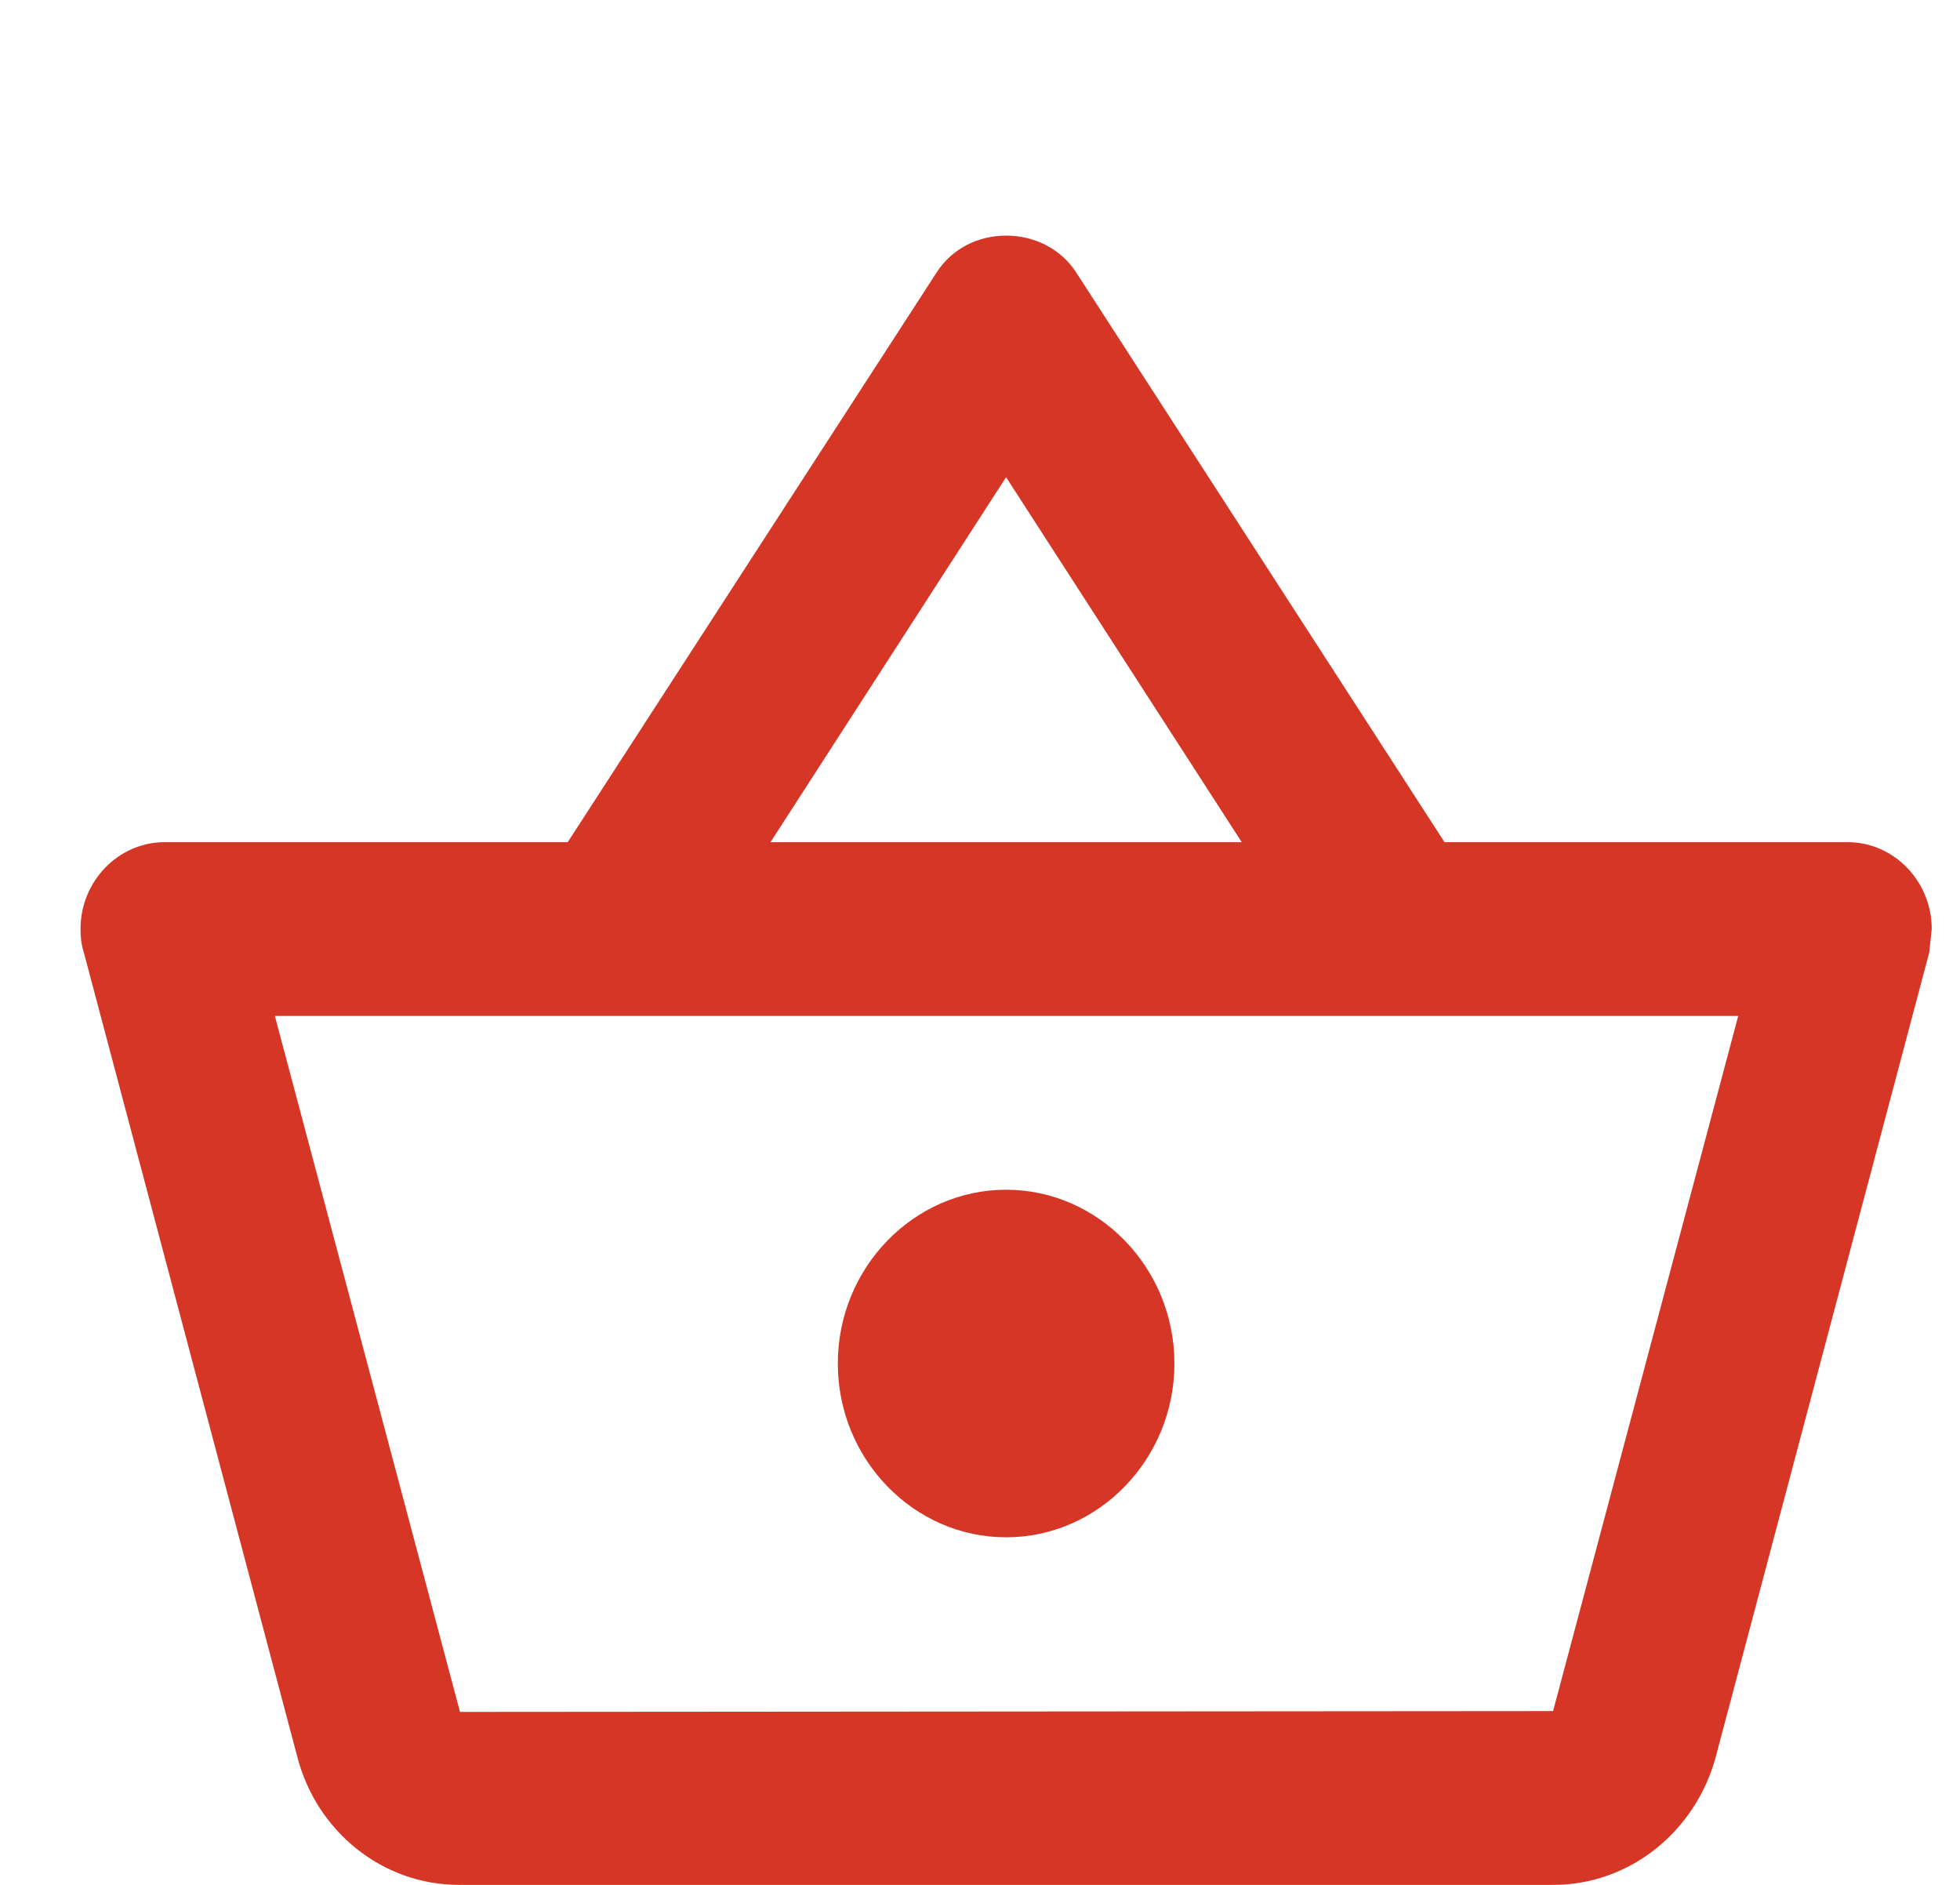 <svg width="26" height="25" viewBox="0 0 26 25" fill="none" xmlns="http://www.w3.org/2000/svg">
<g clip-path="url(#clip0_161_3490)">
<path d="M24.509 11.17H19.162L14.273 3.609C14.061 3.286 13.704 3.125 13.346 3.125C12.989 3.125 12.632 3.286 12.42 3.621L7.531 11.17H2.184C1.57 11.17 1.068 11.688 1.068 12.322C1.068 12.426 1.079 12.53 1.112 12.633L3.948 23.317C4.204 24.285 5.064 25 6.091 25H20.602C21.629 25 22.488 24.285 22.756 23.317L25.592 12.633L25.625 12.322C25.625 11.688 25.123 11.17 24.509 11.17ZM13.346 6.329L16.472 11.17H10.221L13.346 6.329ZM20.602 22.695L6.102 22.706L3.646 13.475H23.058L20.602 22.695ZM13.346 15.78C12.118 15.78 11.114 16.817 11.114 18.085C11.114 19.353 12.118 20.39 13.346 20.39C14.574 20.39 15.579 19.353 15.579 18.085C15.579 16.817 14.574 15.78 13.346 15.78Z" fill="#D63626"/>
</g>
<defs>
<clipPath id="clip0_161_3490">
<rect width="25.625" height="25" fill="white"/>
</clipPath>
</defs>
</svg>
